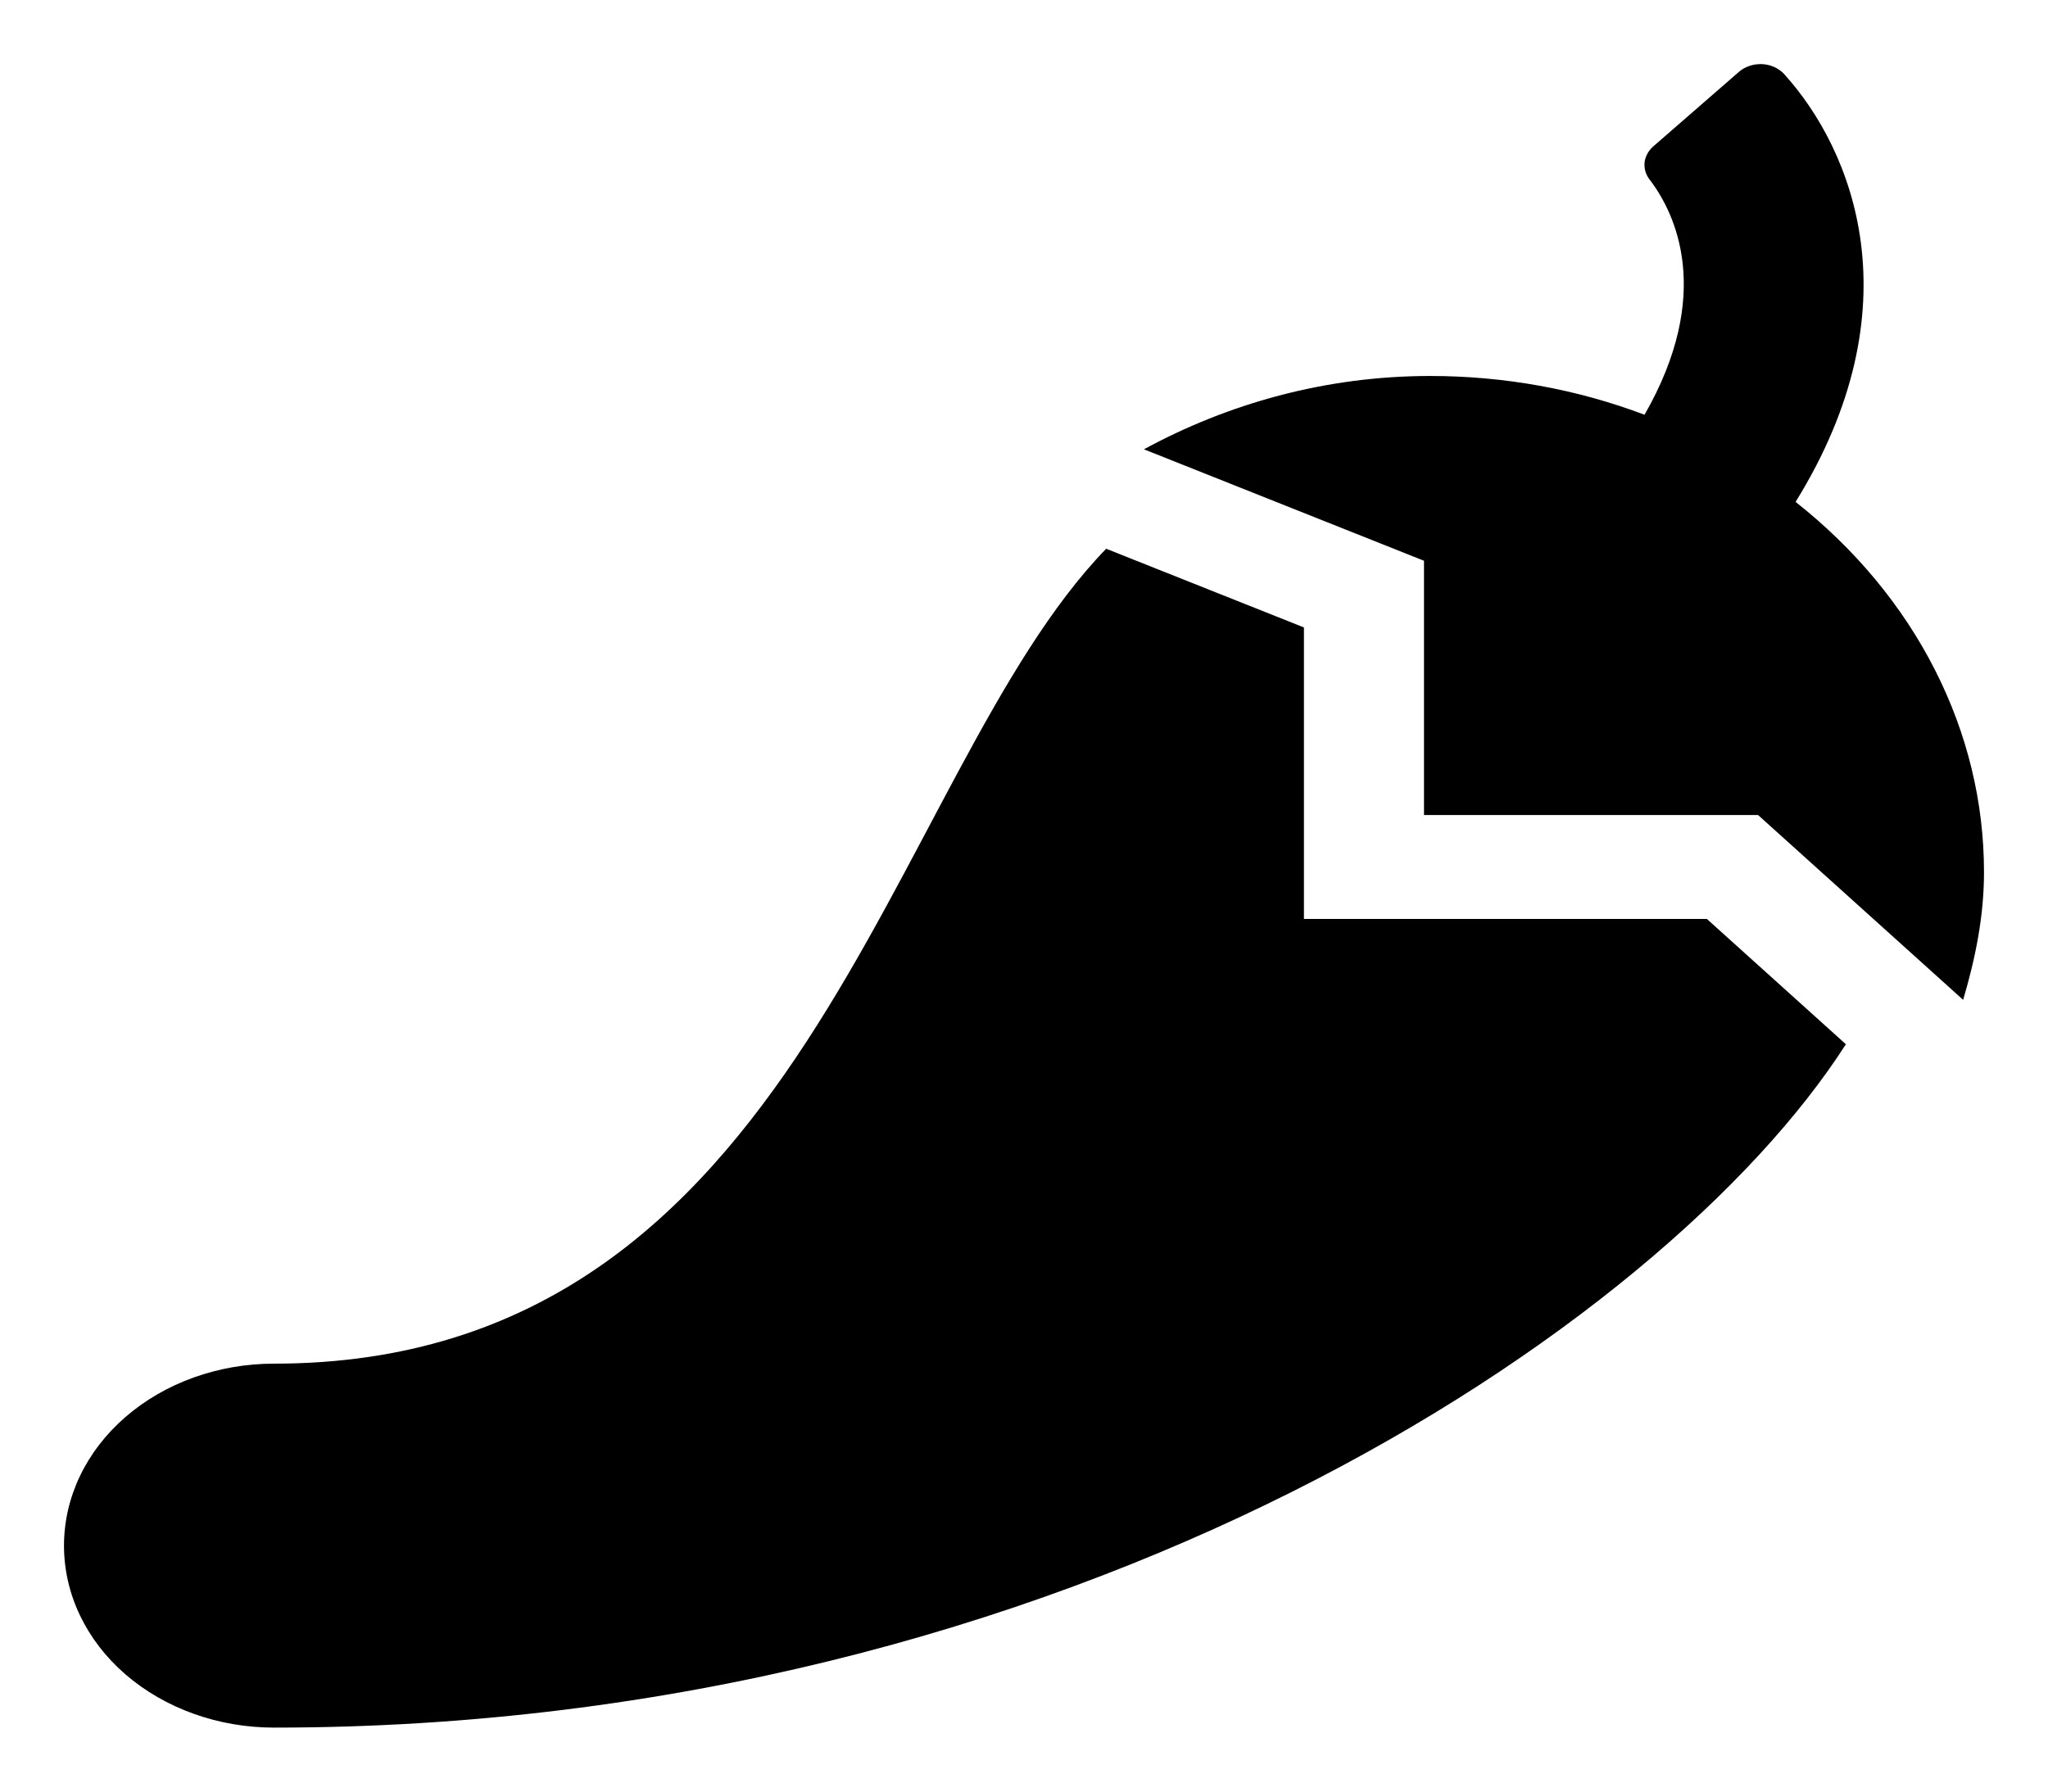 <svg width="16" height="14" viewBox="0 0 16 14" fill="none" xmlns="http://www.w3.org/2000/svg">
<g clip-path="url(#clip0_121_6273)">
<path d="M10.187 7.181V4.903L8.642 4.288C6.929 6.055 6.288 10.656 2.14 10.656C1.705 10.656 1.288 10.806 0.98 11.073C0.672 11.34 0.5 11.701 0.5 12.078C0.5 12.456 0.672 12.817 0.98 13.084C1.288 13.35 1.705 13.5 2.14 13.5C8.37 13.5 12.999 10.38 14.421 8.16L13.335 7.181H10.187ZM14.028 3.922C14.97 2.402 14.479 1.173 13.936 0.576C13.915 0.554 13.889 0.536 13.86 0.523C13.83 0.51 13.798 0.502 13.765 0.501C13.732 0.5 13.699 0.504 13.668 0.515C13.637 0.525 13.609 0.541 13.586 0.561L12.915 1.145C12.877 1.179 12.853 1.224 12.848 1.271C12.844 1.319 12.858 1.366 12.889 1.405C13.09 1.668 13.389 2.296 12.848 3.241C12.32 3.041 11.75 2.938 11.174 2.938C10.353 2.938 9.592 3.155 8.937 3.511L11.125 4.382V6.369H13.735L15.337 7.813C15.432 7.492 15.5 7.162 15.5 6.815C15.5 6.27 15.37 5.732 15.116 5.233C14.863 4.735 14.492 4.288 14.028 3.922Z" fill="black"/>
</g>
<defs>
<clipPath id="clip0_121_6273">
<rect width="15" height="13" fill="white" transform="translate(0.5 0.5)"/>
</clipPath>
</defs>
</svg>
